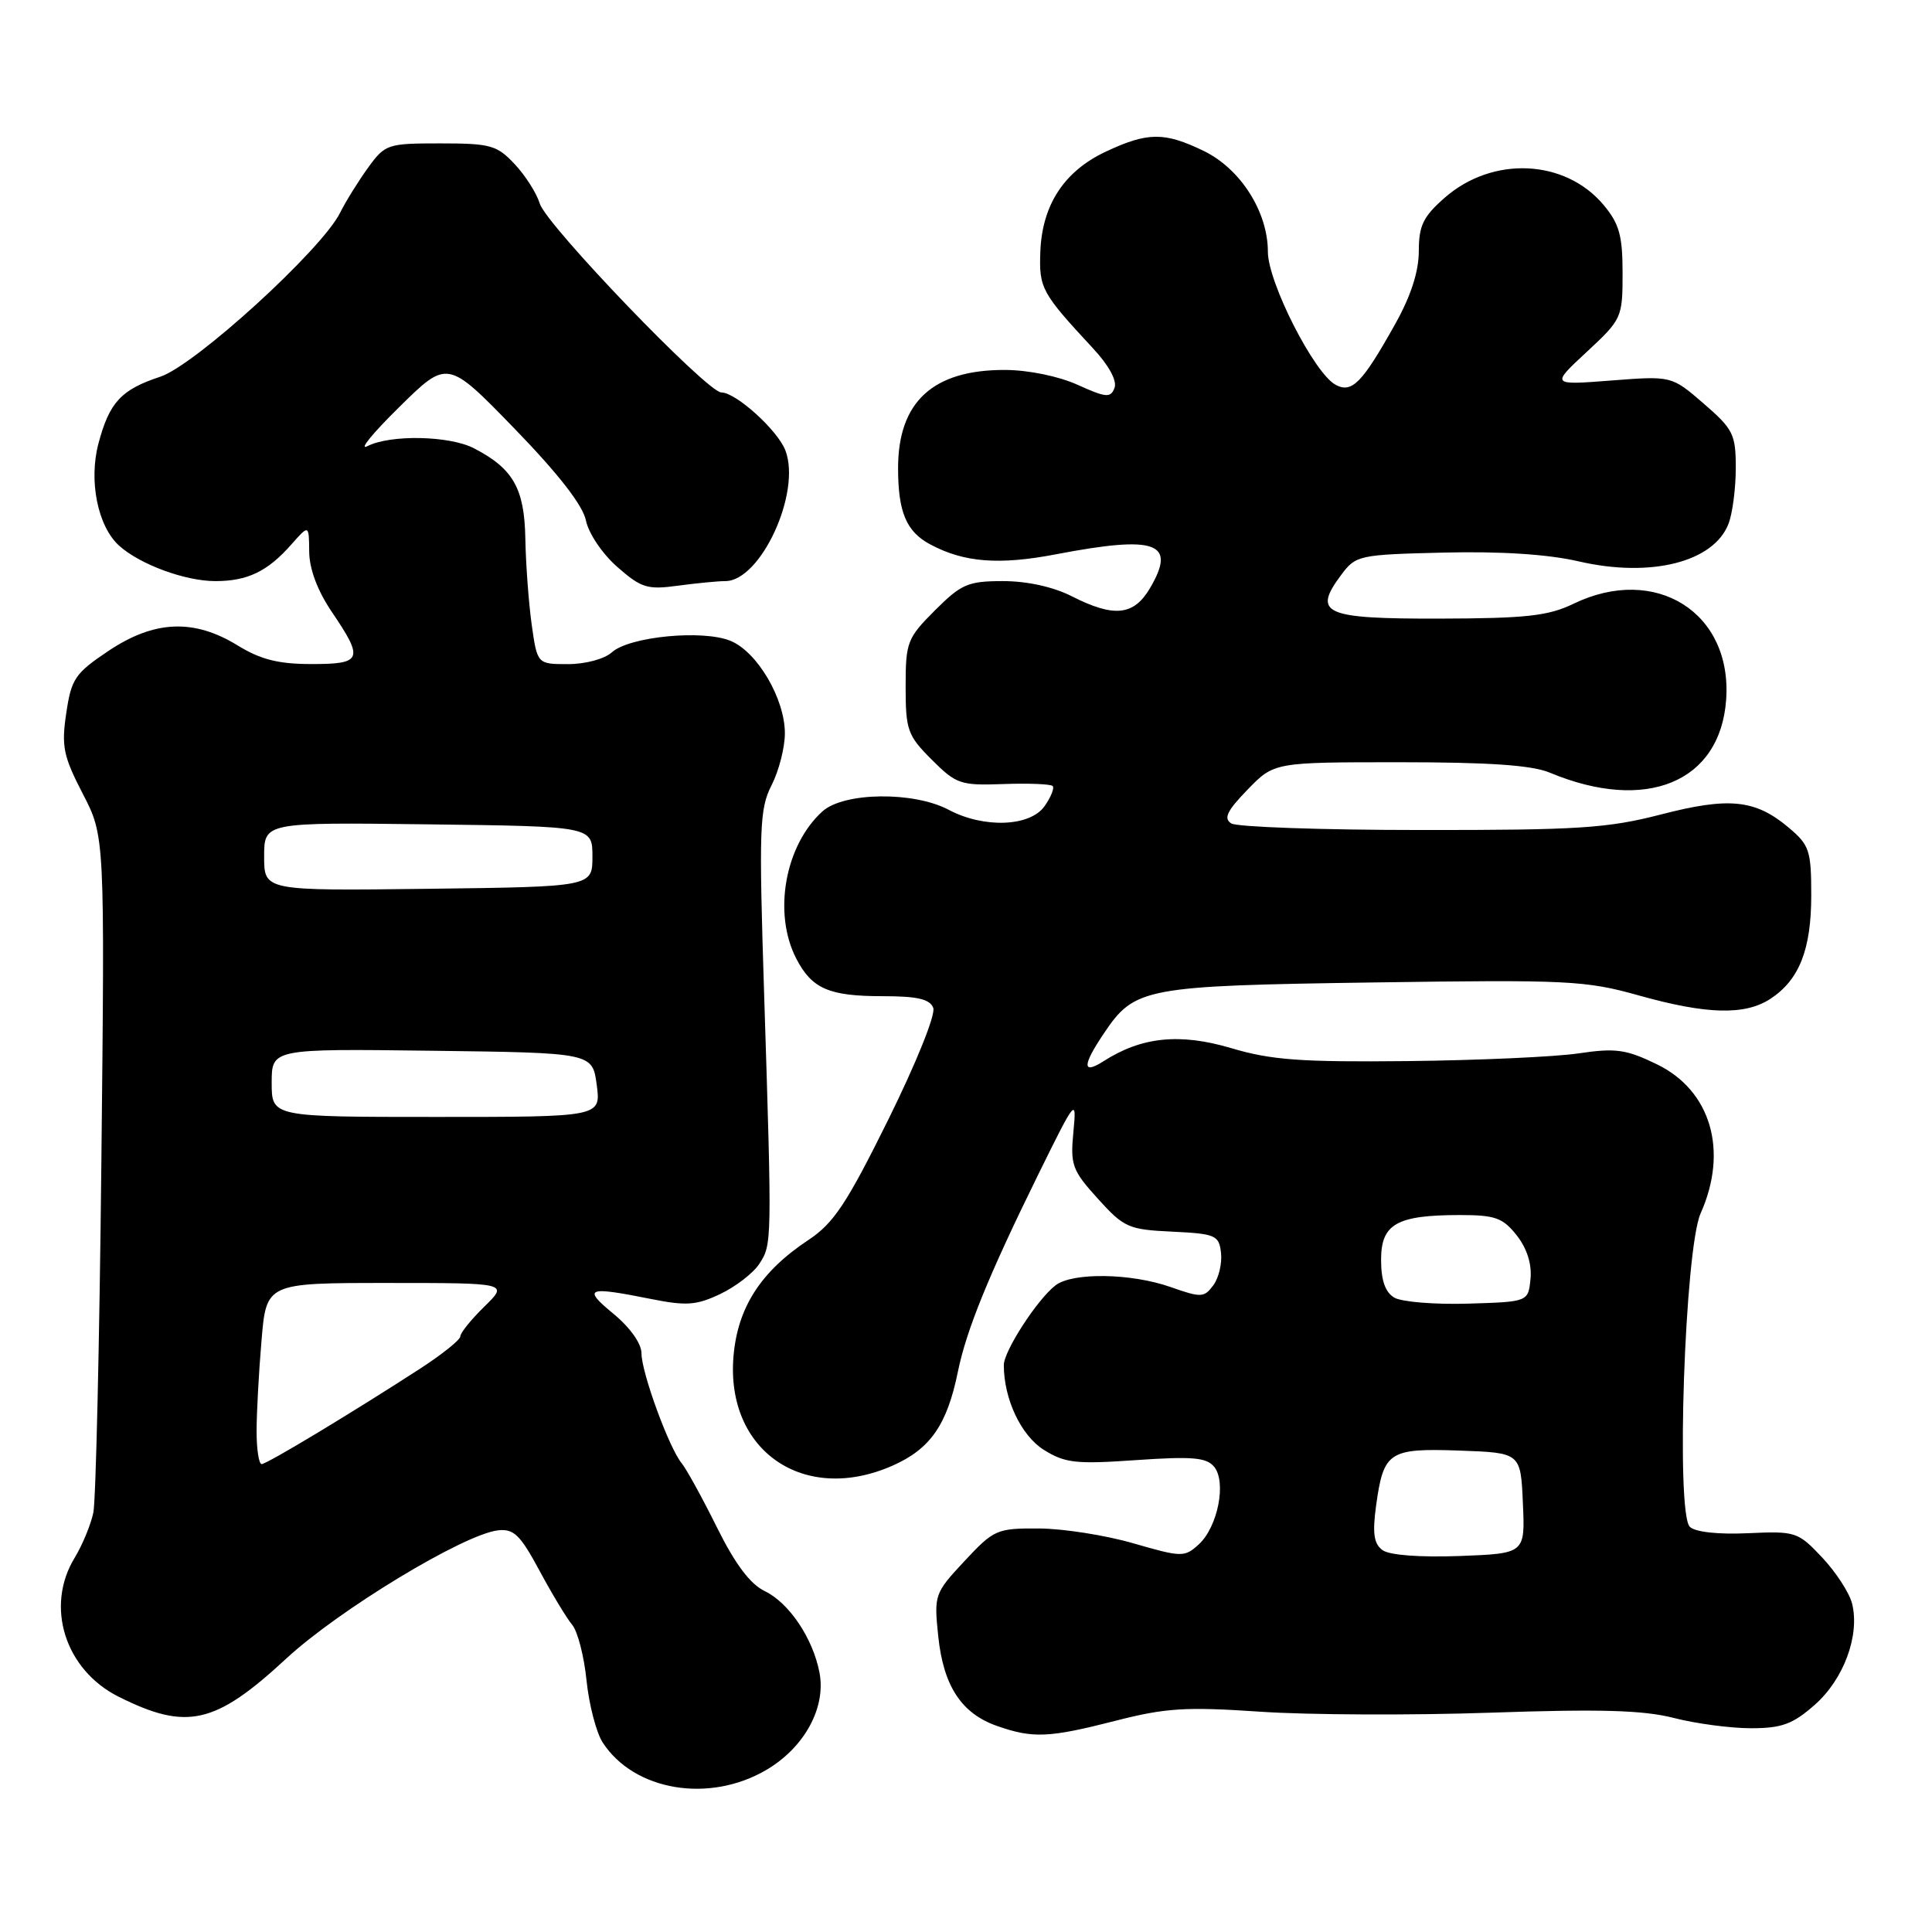 <?xml version="1.0" encoding="UTF-8" standalone="no"?>
<!DOCTYPE svg PUBLIC "-//W3C//DTD SVG 1.1//EN" "http://www.w3.org/Graphics/SVG/1.1/DTD/svg11.dtd" >
<svg xmlns="http://www.w3.org/2000/svg" xmlns:xlink="http://www.w3.org/1999/xlink" version="1.1" viewBox="0 0 256 256">
 <g >
 <path fill="currentColor"
d=" M 101.53 234.53 C 106.57 231.58 109.47 226.29 108.59 221.65 C 107.73 217.10 104.56 212.38 101.33 210.83 C 99.40 209.90 97.41 207.25 94.99 202.37 C 93.05 198.46 90.95 194.64 90.32 193.88 C 88.66 191.87 85.00 181.87 85.00 179.32 C 85.00 178.03 83.49 175.90 81.27 174.07 C 77.14 170.67 77.77 170.42 86.20 172.11 C 90.94 173.06 92.26 172.97 95.44 171.46 C 97.48 170.49 99.81 168.70 100.61 167.47 C 102.29 164.90 102.30 164.76 101.26 132.00 C 100.55 109.65 100.63 107.20 102.24 104.04 C 103.21 102.13 104.00 99.05 104.00 97.17 C 104.00 92.60 100.36 86.39 96.81 84.92 C 93.14 83.40 83.39 84.34 81.07 86.44 C 80.10 87.32 77.56 88.00 75.27 88.00 C 71.19 88.00 71.19 88.00 70.45 82.75 C 70.05 79.86 69.67 74.73 69.61 71.35 C 69.49 64.71 67.99 62.08 62.80 59.40 C 59.56 57.72 51.72 57.56 48.68 59.12 C 47.48 59.73 49.38 57.40 52.90 53.94 C 59.29 47.64 59.29 47.64 68.17 56.79 C 74.01 62.81 77.24 66.97 77.64 68.97 C 77.99 70.68 79.81 73.38 81.79 75.12 C 84.97 77.91 85.79 78.16 89.80 77.61 C 92.27 77.28 95.10 77.00 96.10 77.00 C 100.80 77.00 106.20 65.27 104.07 59.69 C 103.06 57.02 97.51 52.00 95.58 52.00 C 93.70 52.00 72.39 29.83 71.52 26.97 C 71.11 25.61 69.62 23.26 68.20 21.75 C 65.85 19.24 65.00 19.00 58.36 19.00 C 51.32 19.00 51.03 19.10 48.75 22.25 C 47.46 24.04 45.79 26.72 45.06 28.20 C 42.63 33.09 25.83 48.41 21.23 49.92 C 16.05 51.63 14.50 53.30 13.05 58.75 C 11.73 63.71 12.95 69.74 15.78 72.30 C 18.53 74.79 24.54 77.00 28.53 77.00 C 32.80 77.00 35.46 75.72 38.61 72.14 C 40.94 69.50 40.94 69.50 40.97 73.10 C 40.99 75.40 42.07 78.28 43.98 81.10 C 48.24 87.38 47.99 88.00 41.25 87.99 C 36.89 87.99 34.53 87.39 31.50 85.53 C 25.70 81.96 20.45 82.18 14.37 86.25 C 9.95 89.21 9.45 89.94 8.78 94.50 C 8.12 98.89 8.39 100.19 10.96 105.16 C 13.89 110.81 13.89 110.81 13.43 154.16 C 13.18 178.00 12.70 198.81 12.37 200.42 C 12.04 202.02 10.92 204.72 9.89 206.42 C 5.96 212.86 8.61 221.26 15.71 224.82 C 24.75 229.35 28.51 228.49 37.92 219.78 C 44.88 213.33 61.45 203.30 65.98 202.78 C 68.08 202.54 68.93 203.37 71.48 208.11 C 73.14 211.20 75.09 214.43 75.82 215.30 C 76.54 216.16 77.40 219.48 77.72 222.68 C 78.05 225.88 79.01 229.58 79.86 230.89 C 84.02 237.30 93.96 238.97 101.53 234.53 Z  M 147.78 228.02 C 154.43 226.31 157.10 226.14 167.00 226.81 C 173.32 227.24 187.05 227.30 197.50 226.94 C 212.02 226.44 217.75 226.60 221.80 227.64 C 224.71 228.39 229.31 229.00 232.01 229.00 C 236.08 229.00 237.54 228.47 240.45 225.91 C 244.31 222.52 246.46 216.69 245.41 212.48 C 245.05 211.05 243.26 208.30 241.44 206.37 C 238.24 202.97 237.93 202.87 231.59 203.16 C 227.65 203.34 224.60 203.00 223.91 202.31 C 222.04 200.44 223.25 165.48 225.34 160.78 C 229.05 152.47 226.70 144.48 219.52 141.01 C 215.46 139.04 214.07 138.85 209.16 139.58 C 206.05 140.04 195.85 140.50 186.50 140.60 C 172.36 140.75 168.43 140.46 163.13 138.88 C 156.34 136.87 151.28 137.38 146.25 140.60 C 143.38 142.44 143.39 141.20 146.29 136.90 C 150.35 130.86 151.63 130.62 182.04 130.18 C 207.72 129.81 210.09 129.92 217.11 131.89 C 226.15 134.43 231.21 134.56 234.59 132.35 C 238.41 129.84 240.00 125.82 240.00 118.64 C 240.00 112.70 239.76 111.98 237.02 109.67 C 232.58 105.93 229.12 105.58 220.05 107.93 C 213.04 109.74 209.13 110.00 188.28 109.98 C 175.20 109.98 163.89 109.58 163.15 109.11 C 162.10 108.45 162.58 107.44 165.31 104.63 C 168.83 101.00 168.83 101.00 185.45 101.00 C 197.35 101.00 203.01 101.39 205.38 102.39 C 218.11 107.70 227.92 103.66 228.72 92.76 C 229.58 81.18 219.38 74.74 208.50 80.00 C 205.15 81.62 202.25 81.94 190.72 81.97 C 175.41 82.00 173.88 81.32 177.72 76.17 C 179.65 73.58 180.05 73.49 191.31 73.22 C 198.86 73.04 205.12 73.44 209.21 74.39 C 218.75 76.59 227.11 74.48 229.05 69.37 C 229.57 68.00 230.00 64.68 230.00 62.01 C 230.00 57.54 229.66 56.86 225.75 53.48 C 221.50 49.80 221.50 49.80 213.50 50.42 C 205.50 51.04 205.50 51.04 210.25 46.63 C 214.90 42.31 215.00 42.10 215.00 36.19 C 215.00 31.19 214.56 29.64 212.47 27.14 C 207.36 21.07 197.76 20.64 191.42 26.21 C 188.58 28.70 188.00 29.90 188.00 33.27 C 188.00 35.96 186.95 39.23 184.88 42.92 C 180.51 50.74 179.14 52.15 176.98 50.99 C 174.14 49.47 168.00 37.41 168.00 33.35 C 168.00 28.06 164.37 22.36 159.50 20.00 C 154.28 17.47 152.07 17.49 146.51 20.10 C 141.00 22.69 138.09 27.15 137.85 33.34 C 137.67 38.20 137.99 38.79 144.85 46.18 C 146.94 48.43 148.04 50.46 147.68 51.40 C 147.16 52.75 146.57 52.70 142.79 50.99 C 140.30 49.86 136.27 49.03 133.20 49.02 C 123.64 48.98 119.00 53.23 119.00 62.03 C 119.00 67.85 120.09 70.44 123.25 72.13 C 127.73 74.53 132.37 74.90 139.96 73.44 C 153.25 70.90 155.95 71.88 152.37 77.95 C 150.22 81.59 147.60 81.85 142.00 79.00 C 139.58 77.77 136.11 77.00 132.92 77.00 C 128.26 77.00 127.39 77.38 123.88 80.88 C 120.21 84.56 120.00 85.09 120.00 90.98 C 120.00 96.74 120.26 97.46 123.45 100.65 C 126.70 103.90 127.26 104.10 132.96 103.89 C 136.28 103.77 139.22 103.89 139.48 104.15 C 139.74 104.41 139.26 105.61 138.42 106.81 C 136.50 109.55 130.37 109.78 125.70 107.30 C 121.06 104.84 111.81 104.96 108.98 107.51 C 104.00 112.02 102.40 121.01 105.51 127.02 C 107.58 131.02 109.84 132.00 116.97 132.00 C 121.55 132.00 123.21 132.38 123.66 133.55 C 124.00 134.43 121.41 140.85 117.69 148.38 C 112.19 159.49 110.47 162.08 107.14 164.29 C 100.80 168.48 97.73 173.26 97.19 179.74 C 96.15 192.26 106.55 199.39 118.28 194.20 C 123.28 191.99 125.49 188.80 126.93 181.74 C 128.05 176.24 131.00 169.00 137.45 155.88 C 142.56 145.50 142.67 145.36 142.23 150.00 C 141.81 154.35 142.07 155.08 145.46 158.82 C 148.93 162.66 149.52 162.93 155.33 163.20 C 161.07 163.48 161.52 163.67 161.79 166.00 C 161.95 167.38 161.50 169.31 160.78 170.29 C 159.56 171.95 159.17 171.97 155.11 170.54 C 149.90 168.70 142.14 168.58 139.88 170.30 C 137.48 172.12 133.00 179.03 133.01 180.89 C 133.02 185.40 135.30 190.22 138.31 192.11 C 141.13 193.87 142.56 194.03 150.56 193.47 C 157.96 192.96 159.85 193.12 160.87 194.34 C 162.55 196.37 161.36 202.36 158.83 204.65 C 156.95 206.36 156.60 206.35 150.18 204.50 C 146.51 203.43 140.88 202.55 137.68 202.53 C 132.08 202.50 131.70 202.67 127.80 206.85 C 123.83 211.11 123.75 211.32 124.32 216.79 C 125.00 223.39 127.39 227.04 132.09 228.69 C 136.87 230.37 138.98 230.27 147.78 228.02 Z  M 34.00 189.65 C 34.00 187.26 34.29 181.86 34.65 177.65 C 35.29 170.00 35.29 170.00 51.34 170.00 C 67.38 170.00 67.38 170.00 64.19 173.12 C 62.44 174.83 61.00 176.61 61.00 177.07 C 61.00 177.52 58.64 179.42 55.75 181.30 C 46.66 187.19 35.36 194.00 34.67 194.00 C 34.30 194.00 34.00 192.04 34.00 189.65 Z  M 36.00 143.48 C 36.00 138.96 36.00 138.96 57.25 139.23 C 78.50 139.50 78.50 139.50 79.07 143.75 C 79.63 148.00 79.63 148.00 57.82 148.00 C 36.00 148.00 36.00 148.00 36.00 143.48 Z  M 35.00 113.50 C 35.00 108.96 35.00 108.96 56.75 109.23 C 78.50 109.50 78.50 109.50 78.50 113.50 C 78.50 117.50 78.50 117.50 56.75 117.77 C 35.00 118.04 35.00 118.04 35.00 113.50 Z  M 183.19 205.40 C 182.04 204.56 181.84 203.17 182.34 199.50 C 183.33 192.34 184.02 191.88 193.40 192.21 C 201.50 192.50 201.50 192.50 201.79 199.18 C 202.09 205.85 202.09 205.85 193.39 206.18 C 188.11 206.37 184.10 206.07 183.19 205.40 Z  M 184.75 171.94 C 183.55 171.23 183.00 169.65 183.00 166.93 C 183.00 162.17 185.07 161.00 193.49 161.00 C 198.13 161.00 199.14 161.37 200.98 163.70 C 202.33 165.42 202.99 167.49 202.80 169.45 C 202.50 172.50 202.50 172.50 194.50 172.74 C 190.10 172.87 185.71 172.51 184.75 171.94 Z "/>
</g>
</svg>